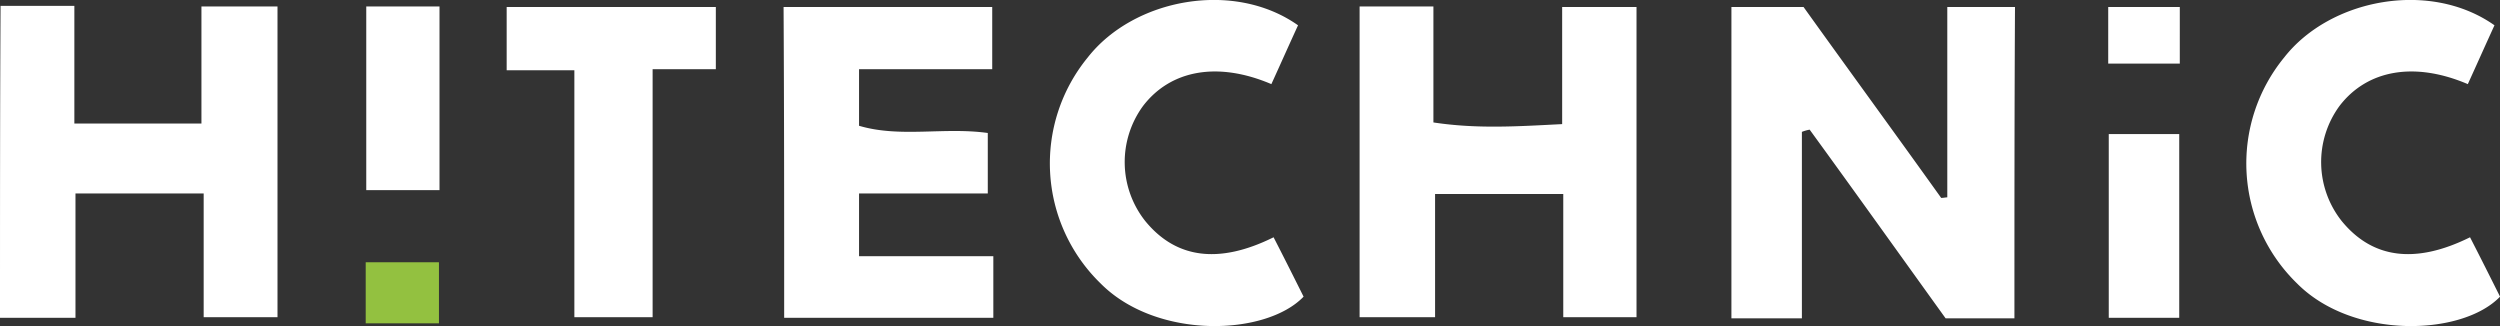 <svg fill="white" xmlns="http://www.w3.org/2000/svg" width="300" height="39.135" viewBox="0 0 300 39.135"><rect x="0" y="0" width="300" height="39.135" fill="#333333" stroke="none"/><defs><style>.a{fill:#93c140;}</style></defs><path class="a" d="M65.9,54.525V47.2h8.79v7.325Z" transform="translate(-22.015 -15.725)"/><path d="M241.731,38.136h-8.257c-5.327-7.392-10.788-15.05-16.315-22.642a4.9,4.9,0,0,0-.932.266V38.136h-8.457V.778h8.657c5.394,7.525,10.988,15.183,16.515,22.908.266,0,.533-.067.733-.067V.778H241.8C241.731,13.1,241.731,25.417,241.731,38.136ZM0,38.07H9.057V23.153H24.44V38H33.3V.711H24.173V14.762H8.923V.644H.067C0,13.23,0,25.55,0,38.07ZM172.009,14.629V.711h-8.857V38h9.057V23.219h15.383V38h8.79V.778h-8.923V14.829C182.131,15.1,177.27,15.428,172.009,14.629ZM94.1,38.07H119.2V30.678H103.085V23.153h15.449V15.894c-5.261-.733-10.522.6-15.449-.866V8.236h15.982V.778H94.029C94.1,13.364,94.1,25.683,94.1,38.07ZM281.021,26.482a11.392,11.392,0,0,1-.266-13.851c3.33-4.329,8.99-5.327,15.383-2.6,1.065-2.331,2.131-4.728,3.2-7.059-7.725-5.461-19.711-3.2-25.239,3.862a20.072,20.072,0,0,0,1.532,27.1c6.726,6.792,19.845,6.326,24.373,1.6-1.132-2.264-2.331-4.661-3.6-7.125C289.811,31.677,284.684,30.944,281.021,26.482Zm-143.574,0a11.392,11.392,0,0,1-.266-13.851c3.33-4.329,8.99-5.327,15.383-2.6,1.065-2.331,2.131-4.728,3.2-7.059-7.725-5.461-19.711-3.2-25.239,3.862a20.072,20.072,0,0,0,1.532,27.1c6.726,6.792,19.845,6.326,24.373,1.6-1.132-2.264-2.331-4.661-3.6-7.125C146.238,31.677,141.11,30.944,137.447,26.482ZM60.8,8.369h8.124V38h9.39V8.236H85.9V.778H60.8ZM43.951,22.753h8.79V.711h-8.79Zm209.1,15.316h8.457V16.027h-8.457ZM261.576.778h-8.59V7.57h8.59Z" transform="translate(0 0.064)"/></svg>
